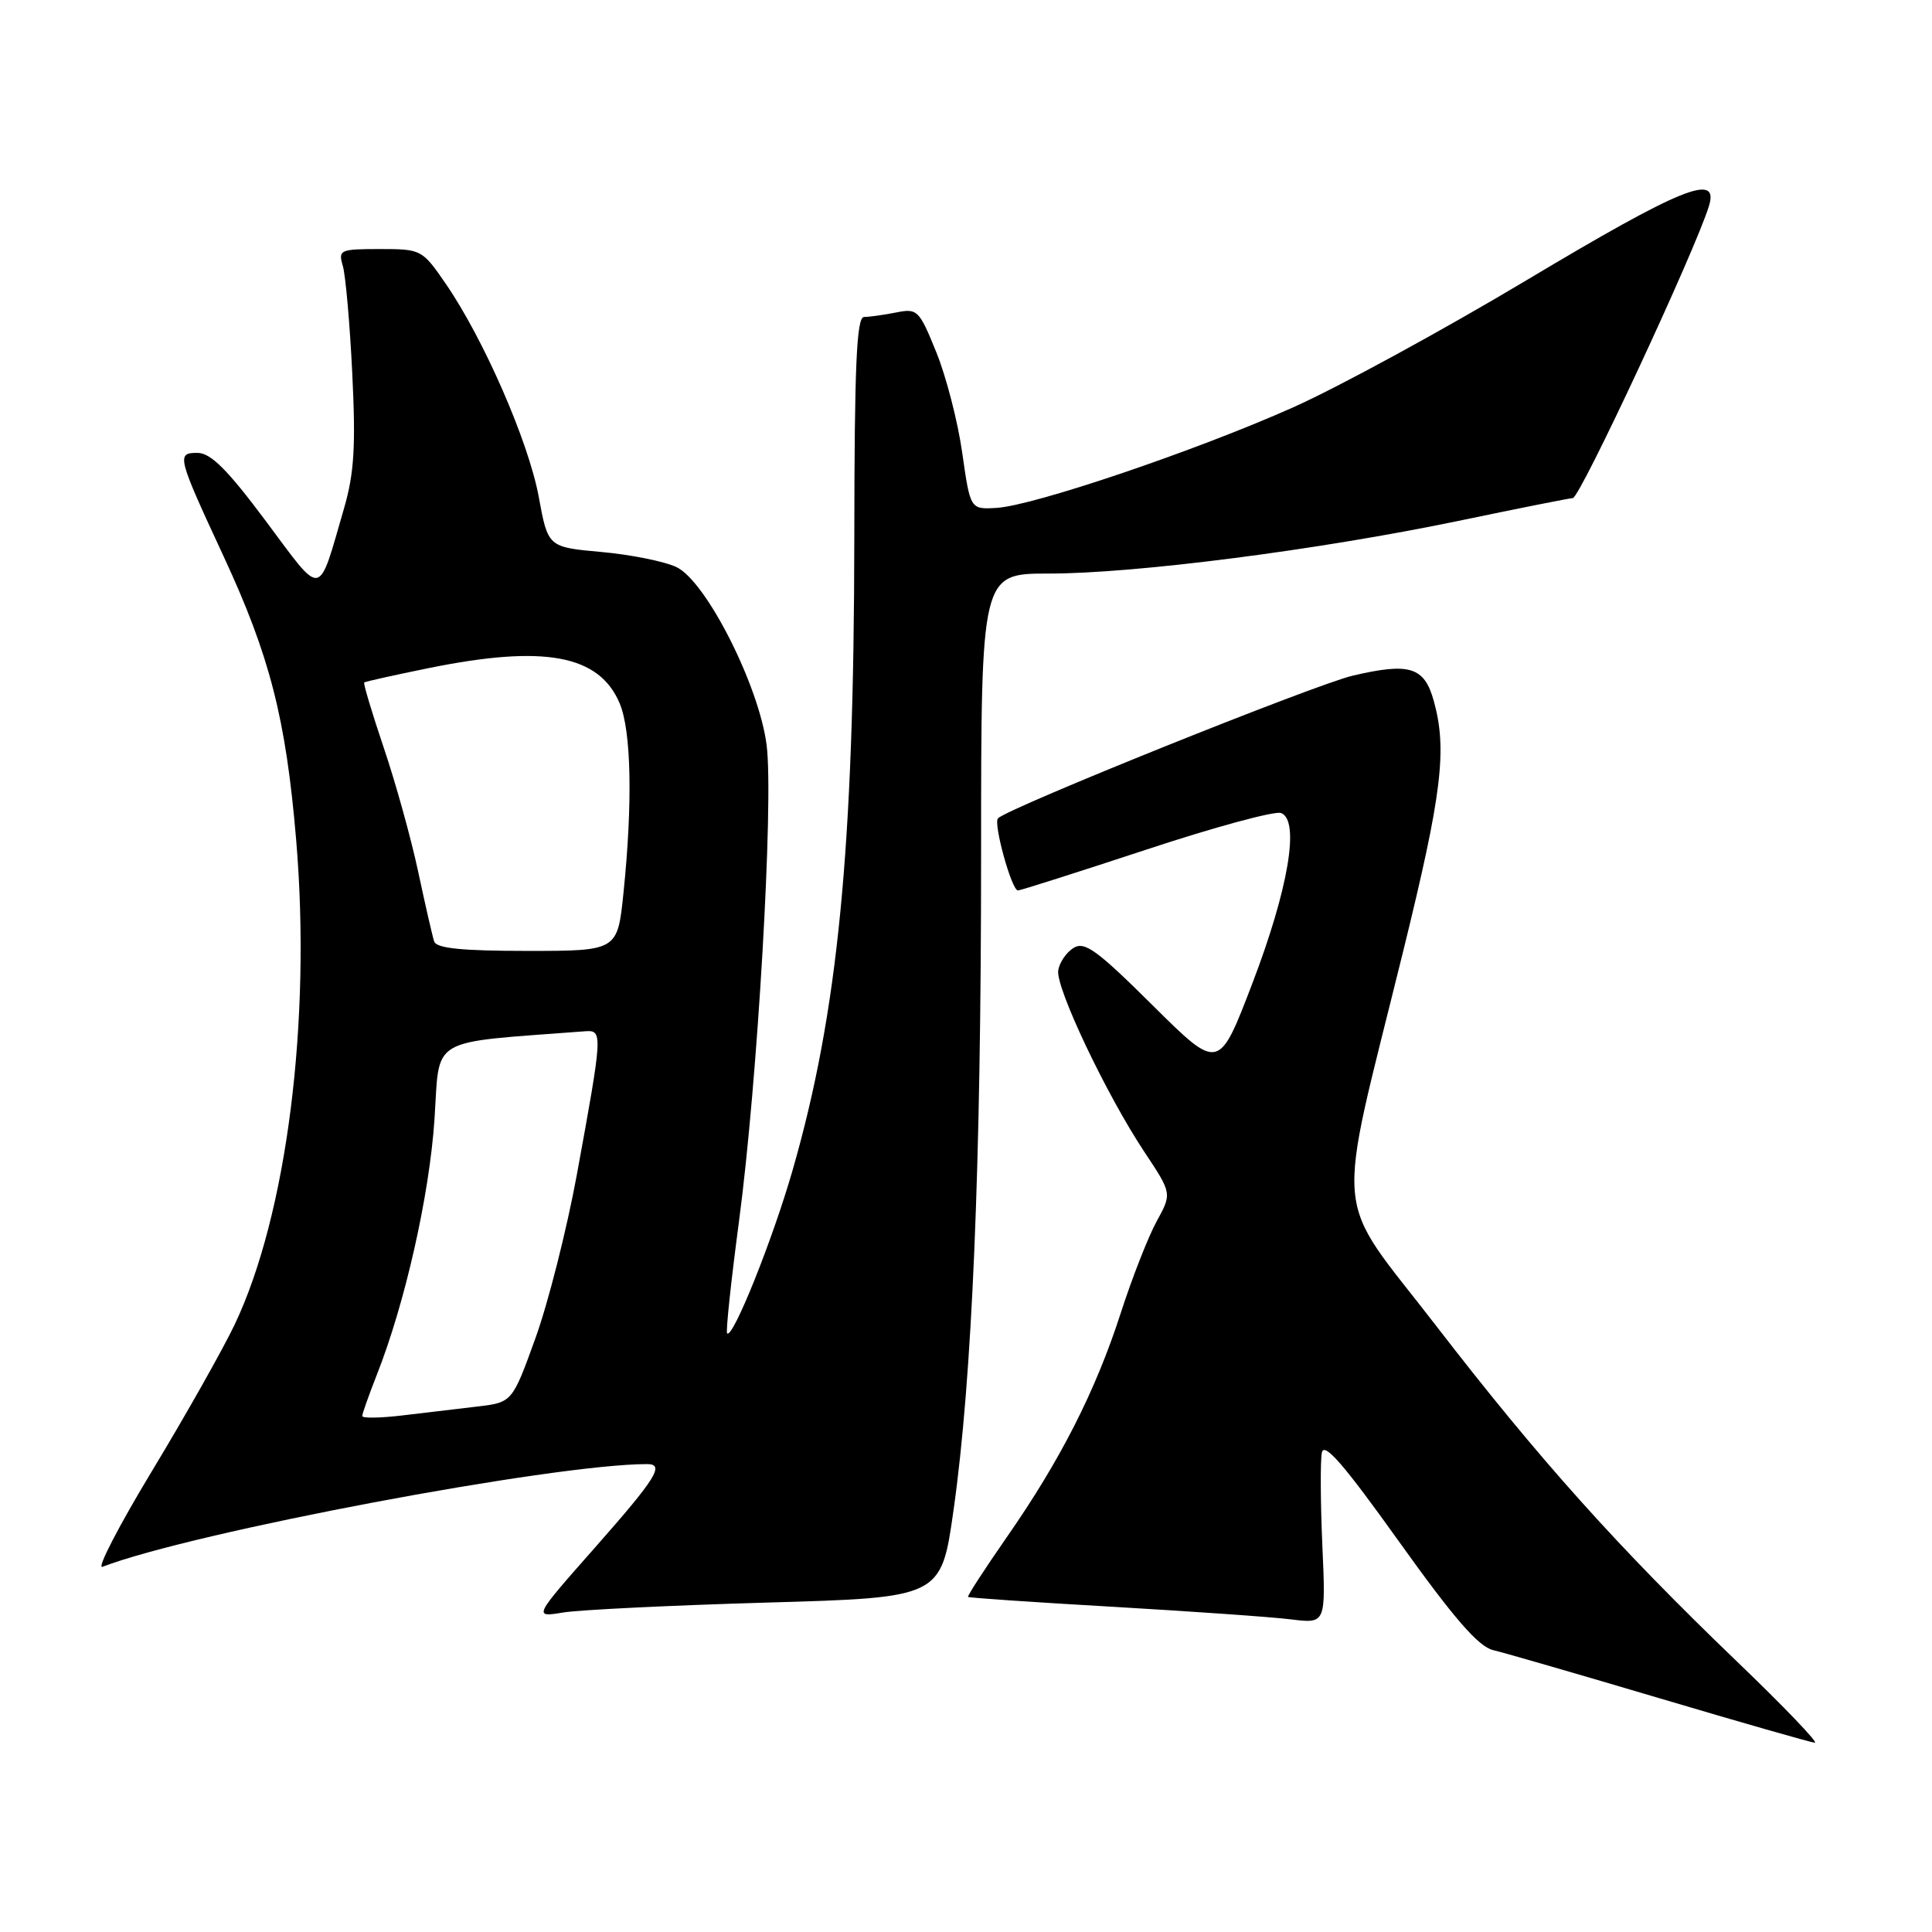 <?xml version="1.0" encoding="UTF-8" standalone="no"?>
<!DOCTYPE svg PUBLIC "-//W3C//DTD SVG 1.1//EN" "http://www.w3.org/Graphics/SVG/1.1/DTD/svg11.dtd" >
<svg xmlns="http://www.w3.org/2000/svg" xmlns:xlink="http://www.w3.org/1999/xlink" version="1.1" viewBox="0 0 256 256">
 <g >
 <path fill="currentColor"
d=" M 230.25 220.25 C 214.30 204.93 203.88 193.30 190.23 175.59 C 176.45 157.72 176.88 162.78 185.94 126.00 C 191.07 105.15 191.78 99.35 189.98 92.86 C 188.73 88.36 186.78 87.76 179.24 89.53 C 174.25 90.70 133.64 107.03 132.24 108.43 C 131.59 109.08 134.05 118.00 134.88 117.99 C 135.22 117.99 142.87 115.55 151.89 112.58 C 160.90 109.60 168.94 107.42 169.75 107.73 C 172.27 108.70 170.73 117.79 165.93 130.34 C 161.50 141.91 161.50 141.91 152.74 133.22 C 145.34 125.87 143.71 124.69 142.24 125.61 C 141.28 126.21 140.37 127.56 140.22 128.60 C 139.88 130.89 146.62 145.09 151.66 152.67 C 155.29 158.14 155.29 158.14 153.27 161.82 C 152.16 163.84 150.01 169.32 148.50 174.00 C 145.16 184.33 140.51 193.48 133.40 203.69 C 130.46 207.92 128.15 211.48 128.27 211.60 C 128.40 211.72 137.05 212.31 147.50 212.91 C 157.95 213.52 168.57 214.26 171.09 214.58 C 175.68 215.14 175.68 215.14 175.22 204.82 C 174.97 199.13 174.94 193.59 175.15 192.49 C 175.44 191.01 178.03 193.99 185.37 204.26 C 192.65 214.44 195.89 218.18 197.85 218.65 C 199.31 218.99 209.28 221.88 220.00 225.06 C 230.72 228.24 239.94 230.88 240.47 230.92 C 241.01 230.97 236.41 226.16 230.25 220.25 Z  M 101.60 212.35 C 124.71 211.69 124.71 211.69 126.35 200.09 C 128.82 182.67 130.00 154.67 130.00 113.25 C 130.00 76.00 130.00 76.00 138.96 76.00 C 150.45 76.00 174.61 72.89 193.21 69.03 C 201.21 67.36 208.05 66.00 208.40 66.00 C 209.36 66.00 224.70 33.07 226.46 27.25 C 227.79 22.84 222.75 24.89 202.39 37.06 C 191.29 43.70 177.31 51.32 171.32 53.99 C 158.43 59.74 136.93 67.02 132.03 67.30 C 128.57 67.50 128.57 67.50 127.50 60.00 C 126.92 55.88 125.37 49.87 124.06 46.66 C 121.79 41.06 121.56 40.84 118.72 41.41 C 117.09 41.73 115.18 42.00 114.49 42.00 C 113.50 42.00 113.22 48.38 113.20 71.25 C 113.16 112.44 111.05 134.12 105.02 155.07 C 102.38 164.26 97.10 177.43 96.35 176.68 C 96.15 176.49 96.86 169.84 97.91 161.91 C 100.38 143.44 102.54 106.21 101.58 98.72 C 100.58 90.85 93.56 77.00 89.63 75.14 C 88.05 74.39 83.57 73.49 79.68 73.14 C 72.61 72.50 72.61 72.50 71.38 65.80 C 70.04 58.54 64.08 44.88 59.05 37.58 C 55.95 33.07 55.82 33.00 50.34 33.00 C 45.03 33.00 44.80 33.11 45.43 35.25 C 45.79 36.49 46.36 42.91 46.68 49.53 C 47.15 59.13 46.93 62.71 45.60 67.31 C 42.08 79.43 42.87 79.29 35.25 69.08 C 30.15 62.24 27.93 60.02 26.18 60.01 C 23.35 60.00 23.47 60.45 29.63 73.72 C 35.76 86.93 37.88 95.21 39.24 111.25 C 41.27 135.24 38.01 160.97 31.10 175.50 C 29.53 178.80 24.62 187.50 20.19 194.83 C 15.76 202.16 12.78 207.91 13.57 207.61 C 25.56 203.01 73.33 194.00 85.74 194.00 C 88.12 194.00 86.97 195.84 78.84 205.06 C 70.67 214.31 70.67 214.31 74.59 213.67 C 76.74 213.31 88.90 212.72 101.60 212.35 Z  M 48.00 187.63 C 48.00 187.32 48.87 184.87 49.93 182.17 C 53.67 172.69 56.90 158.39 57.57 148.33 C 58.31 137.20 56.52 138.25 77.50 136.65 C 79.90 136.47 79.88 136.81 76.43 155.68 C 75.10 162.92 72.63 172.67 70.94 177.34 C 67.87 185.83 67.87 185.83 63.19 186.38 C 60.61 186.68 56.14 187.21 53.25 187.56 C 50.36 187.90 48.00 187.94 48.00 187.63 Z  M 57.53 124.75 C 57.30 124.06 56.35 119.90 55.41 115.50 C 54.47 111.10 52.42 103.71 50.85 99.08 C 49.29 94.45 48.12 90.56 48.26 90.43 C 48.39 90.31 52.28 89.45 56.89 88.51 C 72.14 85.42 79.40 86.77 82.11 93.20 C 83.65 96.85 83.84 106.38 82.62 118.25 C 81.83 126.00 81.83 126.00 69.88 126.00 C 61.21 126.00 57.83 125.66 57.53 124.75 Z "/>
</g>
</svg>